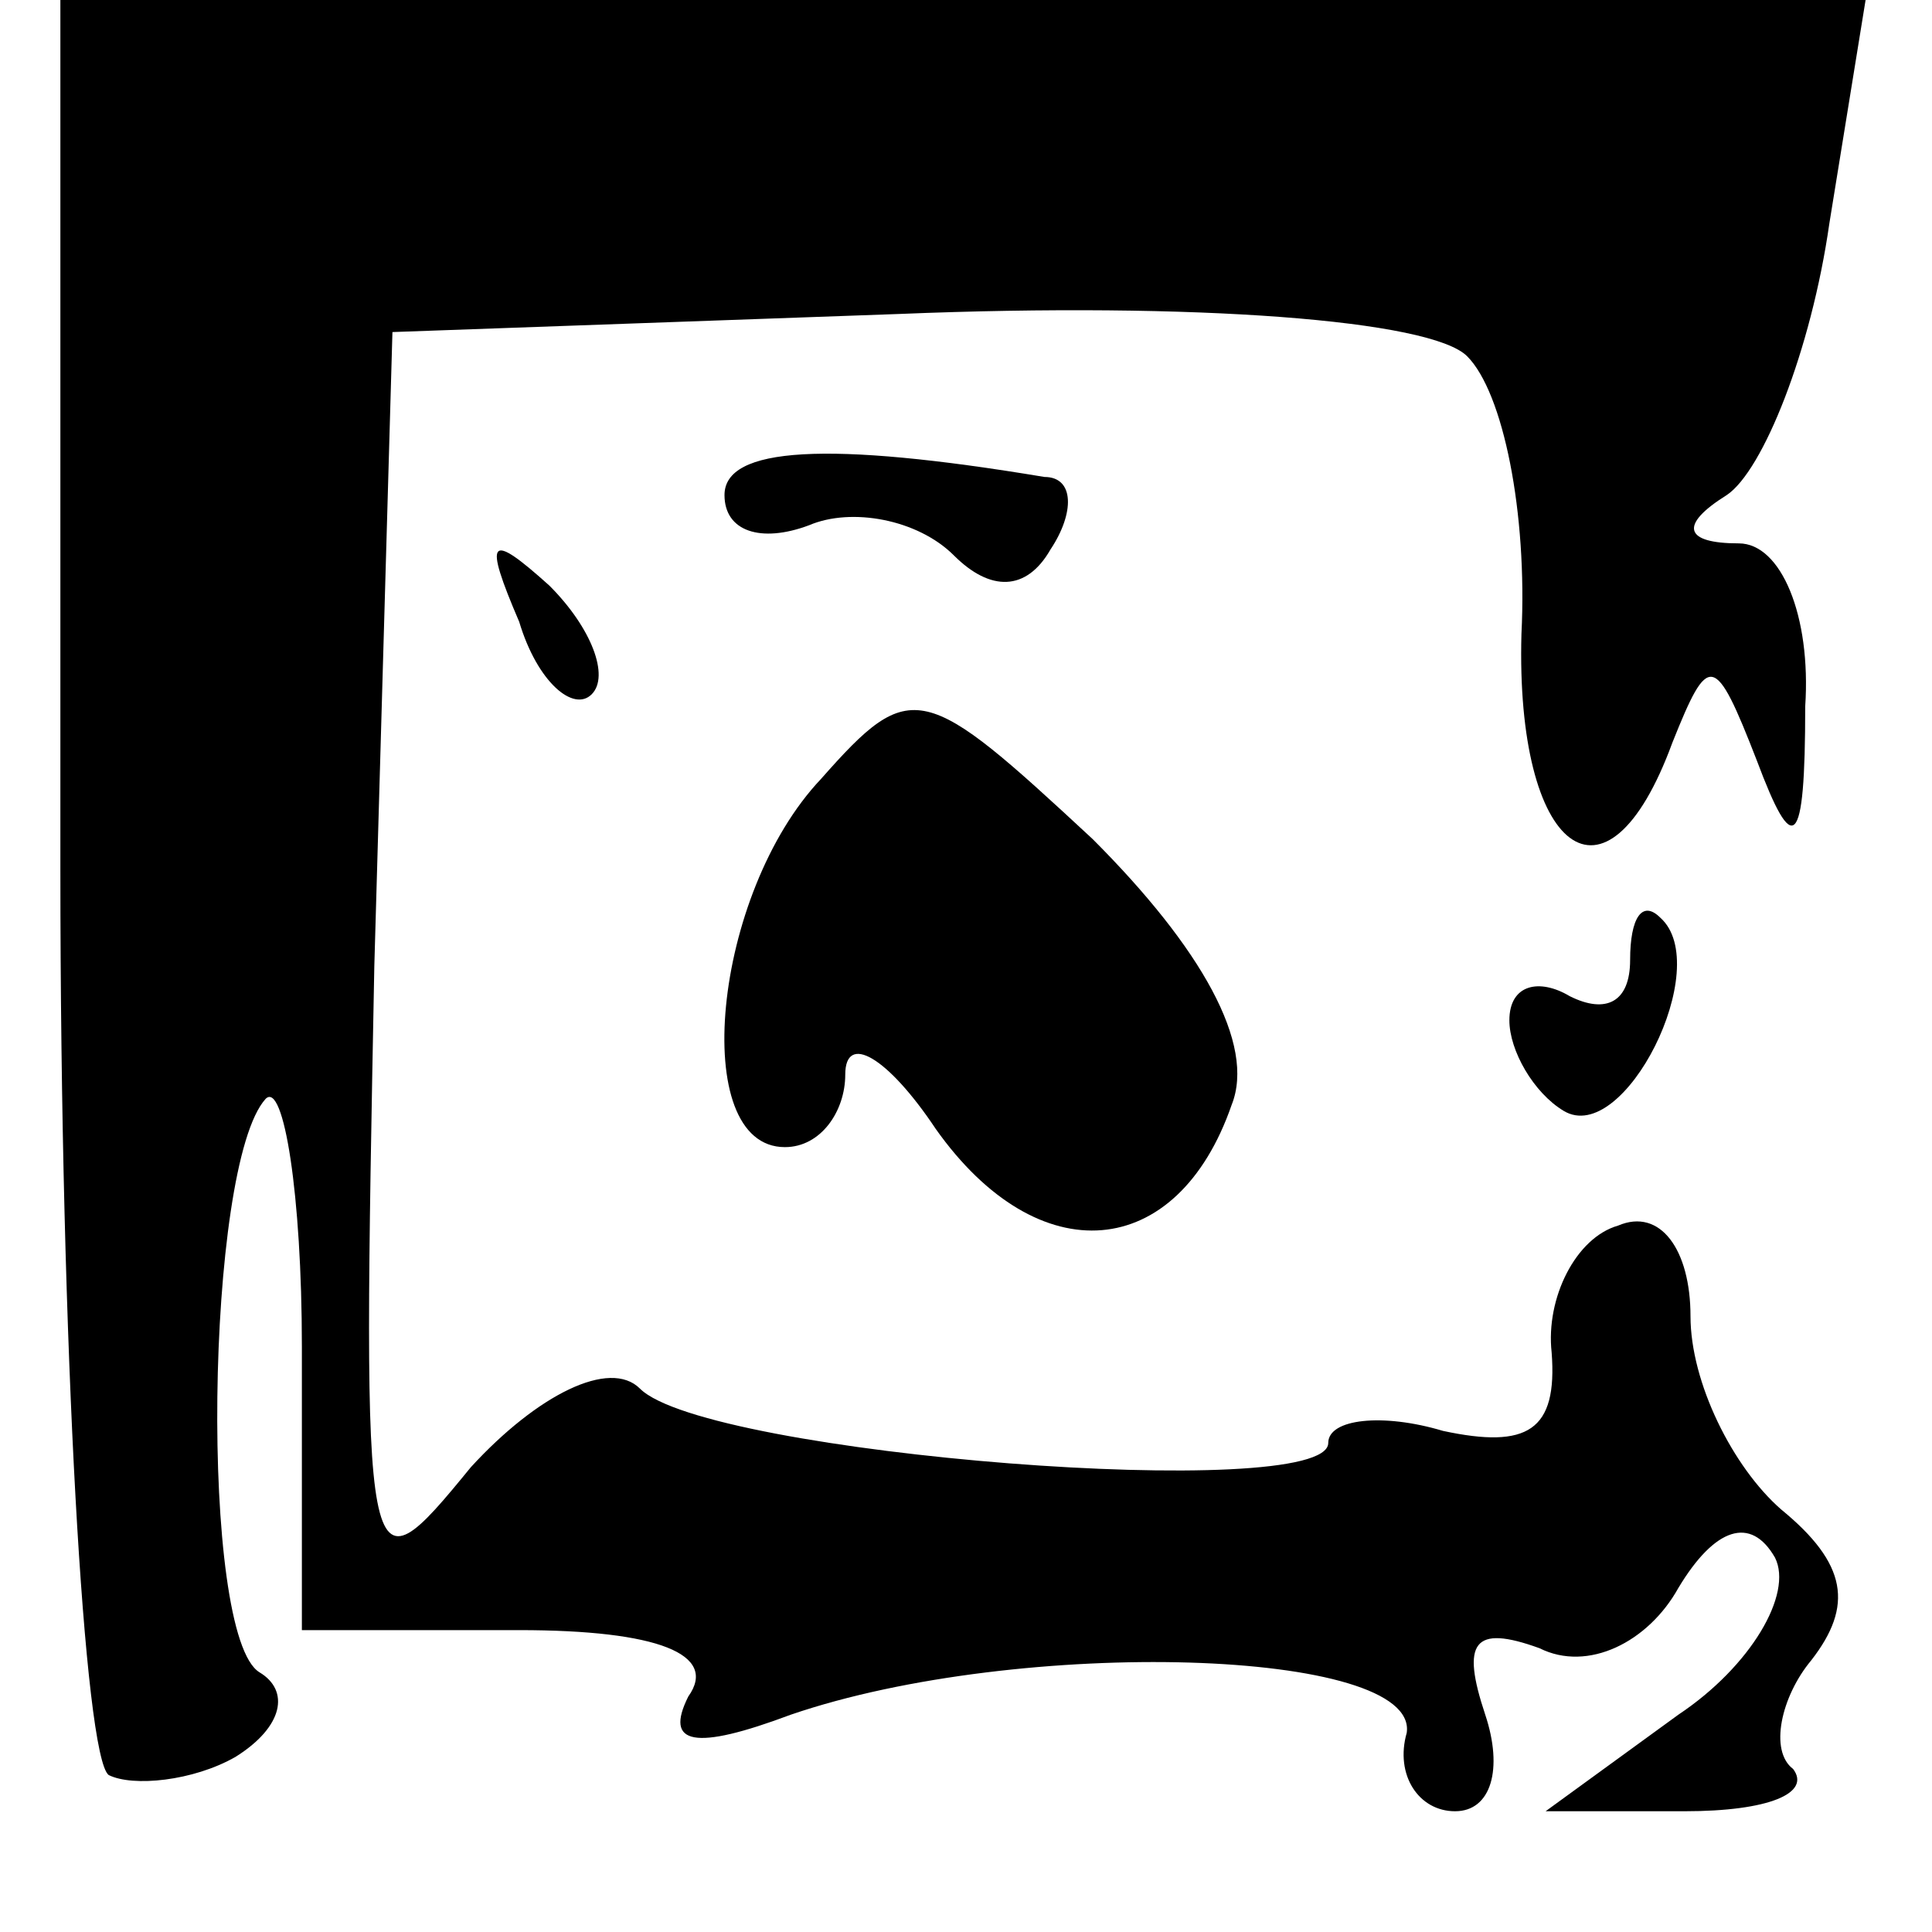 <?xml version="1.0" standalone="no"?>
<!DOCTYPE svg PUBLIC "-//W3C//DTD SVG 20010904//EN"
 "http://www.w3.org/TR/2001/REC-SVG-20010904/DTD/svg10.dtd">
<svg version="1.0" xmlns="http://www.w3.org/2000/svg"
 width="32pt" height="32pt" viewBox="0 0 32 32"
 preserveAspectRatio="xMidYMid meet">
<g transform="translate(0,32) scale(0.1,-0.1)"
fill="#000000" stroke="none">
<path fill="#000000" stroke="none" d="M10 176 c0 -80 4 -147 8 -150 4 -2 14
-1 21 3 8 5 9 11 4 14 -10 6 -9 84 1 95 3 3 6 -16 6 -41 l0 -47 36 0 c23 0 33
-4 28 -11 -4 -8 1 -9 17 -3 38 13 104 11 102 -3 -2 -7 2 -13 8 -13 6 0 8 7 5
16 -4 12 -2 15 9 11 8 -4 18 1 23 10 6 10 12 12 16 5 3 -6 -4 -18 -16 -26
l-22 -16 23 0 c14 0 21 3 18 7 -4 3 -2 12 3 18 7 9 6 16 -5 25 -8 7 -15 21
-15 32 0 11 -5 18 -12 15 -7 -2 -12 -12 -11 -21 1 -13 -4 -16 -18 -13 -10 3
-19 2 -19 -2 0 -10 -103 -2 -114 9 -5 5 -17 -1 -28 -13 -18 -22 -18 -21 -16
83 l3 105 84 3 c49 2 88 -1 94 -7 6 -6 10 -26 9 -46 -1 -36 14 -48 25 -18 6
15 7 15 14 -3 6 -16 8 -15 8 9 1 15 -4 27 -11 27 -9 0 -10 3 -2 8 6 4 14 24
17 45 l6 37 -150 0 -149 0 0 -144z"/>
<path fill="#000000" stroke="none" d="M120 238 c0 -6 6 -8 14 -5 7 3 18 1 24
-5 6 -6 12 -6 16 1 4 6 4 12 -1 12 -36 6 -53 5 -53 -3z"/>
<path fill="#000000" stroke="none" d="M86 217 c3 -10 9 -15 12 -12 3 3 0 11
-7 18 -10 9 -11 8 -5 -6z"/>
<path fill="#000000" stroke="none" d="M136 191 c-18 -19 -22 -61 -6 -61 6 0
10 6 10 12 0 7 7 3 15 -9 17 -24 40 -22 49 4 4 10 -5 26 -23 44 -28 26 -30 27
-45 10z"/>
<path fill="#000000" stroke="none" d="M270 161 c0 -7 -4 -9 -10 -6 -5 3 -10
2 -10 -4 0 -5 4 -12 9 -15 10 -6 25 24 16 32 -3 3 -5 0 -5 -7z"/>
</g>
</svg>
